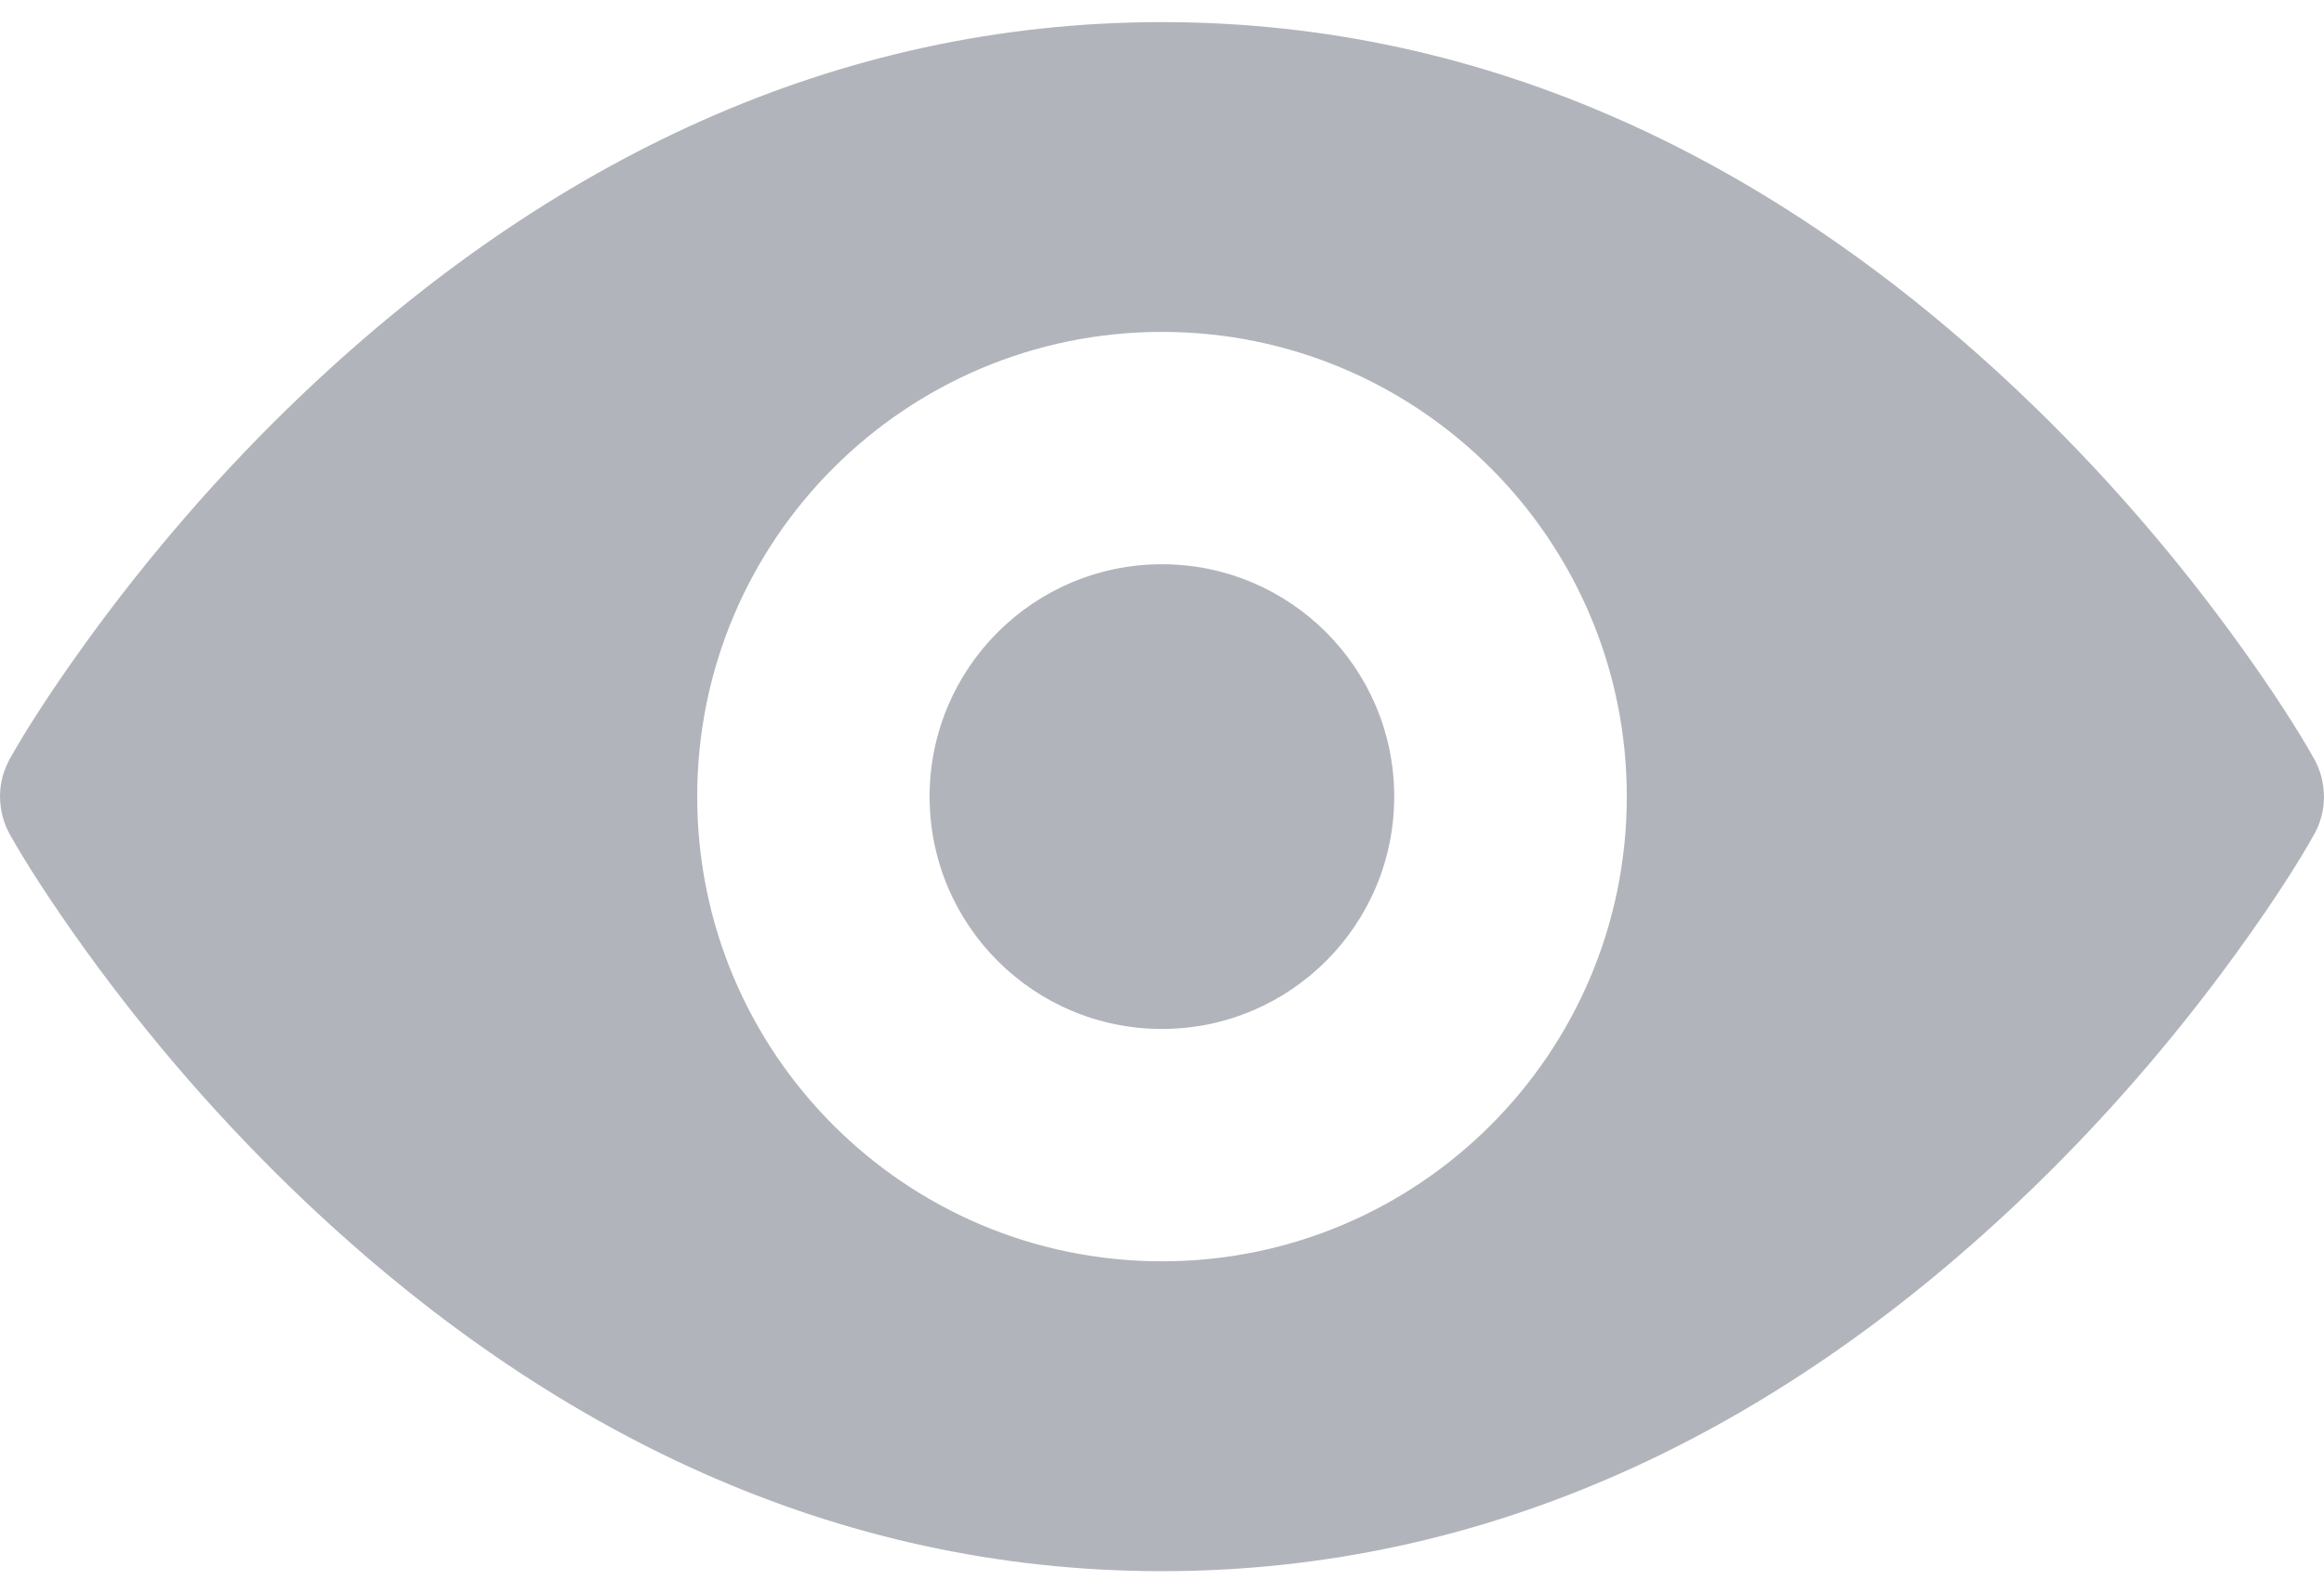 <?xml version="1.0" encoding="UTF-8"?>
<svg width="25px" height="17px" viewBox="0 0 25 17" version="1.1" xmlns="http://www.w3.org/2000/svg" xmlns:xlink="http://www.w3.org/1999/xlink">
    <!-- Generator: sketchtool 50.2 (55047) - http://www.bohemiancoding.com/sketch -->
    <title>03119B7C-F1E8-44D2-BE88-33991C166311</title>
    <desc>Created with sketchtool.</desc>
    <defs></defs>
    <g id="web" stroke="none" stroke-width="1" fill="none" fill-rule="evenodd" opacity="0.443">
        <g id="003-sign-up_error" transform="translate(-831, -634)" fill="#4E5665" fill-rule="nonzero">
            <g id="noun_213092_0A7BB6-Copy" transform="translate(831, 634)">
                <path d="M12.499,11.071 C13.879,11.071 14.998,9.952 14.998,8.571 C14.998,7.191 13.879,6.071 12.499,6.071 C11.119,6.071 10,7.191 10,8.571 C10,9.952 11.119,11.071 12.499,11.071 Z M12.5,13.571 C9.739,13.571 7.5,11.333 7.5,8.571 C7.5,5.81 9.739,3.571 12.5,3.571 C15.261,3.571 17.5,5.81 17.5,8.571 C17.5,11.333 15.261,13.571 12.5,13.571 Z M0.113,8.99 C0.26,9.253 0.532,9.685 0.926,10.231 C1.59,11.15 2.375,12.068 3.281,12.926 C5.897,15.405 8.98,16.905 12.5,16.905 C16.02,16.905 19.102,15.405 21.719,12.926 C22.625,12.068 23.41,11.15 24.074,10.231 C24.468,9.686 24.74,9.254 24.887,8.99 C24.96,8.865 24.999,8.723 25,8.578 C24.999,8.42 24.96,8.278 24.887,8.153 C24.74,7.89 24.468,7.457 24.074,6.912 C23.41,5.993 22.625,5.075 21.719,4.217 C19.102,1.738 16.02,0.238 12.5,0.238 C8.98,0.238 5.897,1.738 3.281,4.216 C2.375,5.075 1.59,5.993 0.926,6.911 C0.532,7.457 0.26,7.889 0.113,8.152 C0.04,8.278 0.001,8.42 0,8.565 C0.001,8.723 0.04,8.865 0.113,8.99 Z" id="Shape"></path>
            </g>
        </g>
    </g>
</svg>